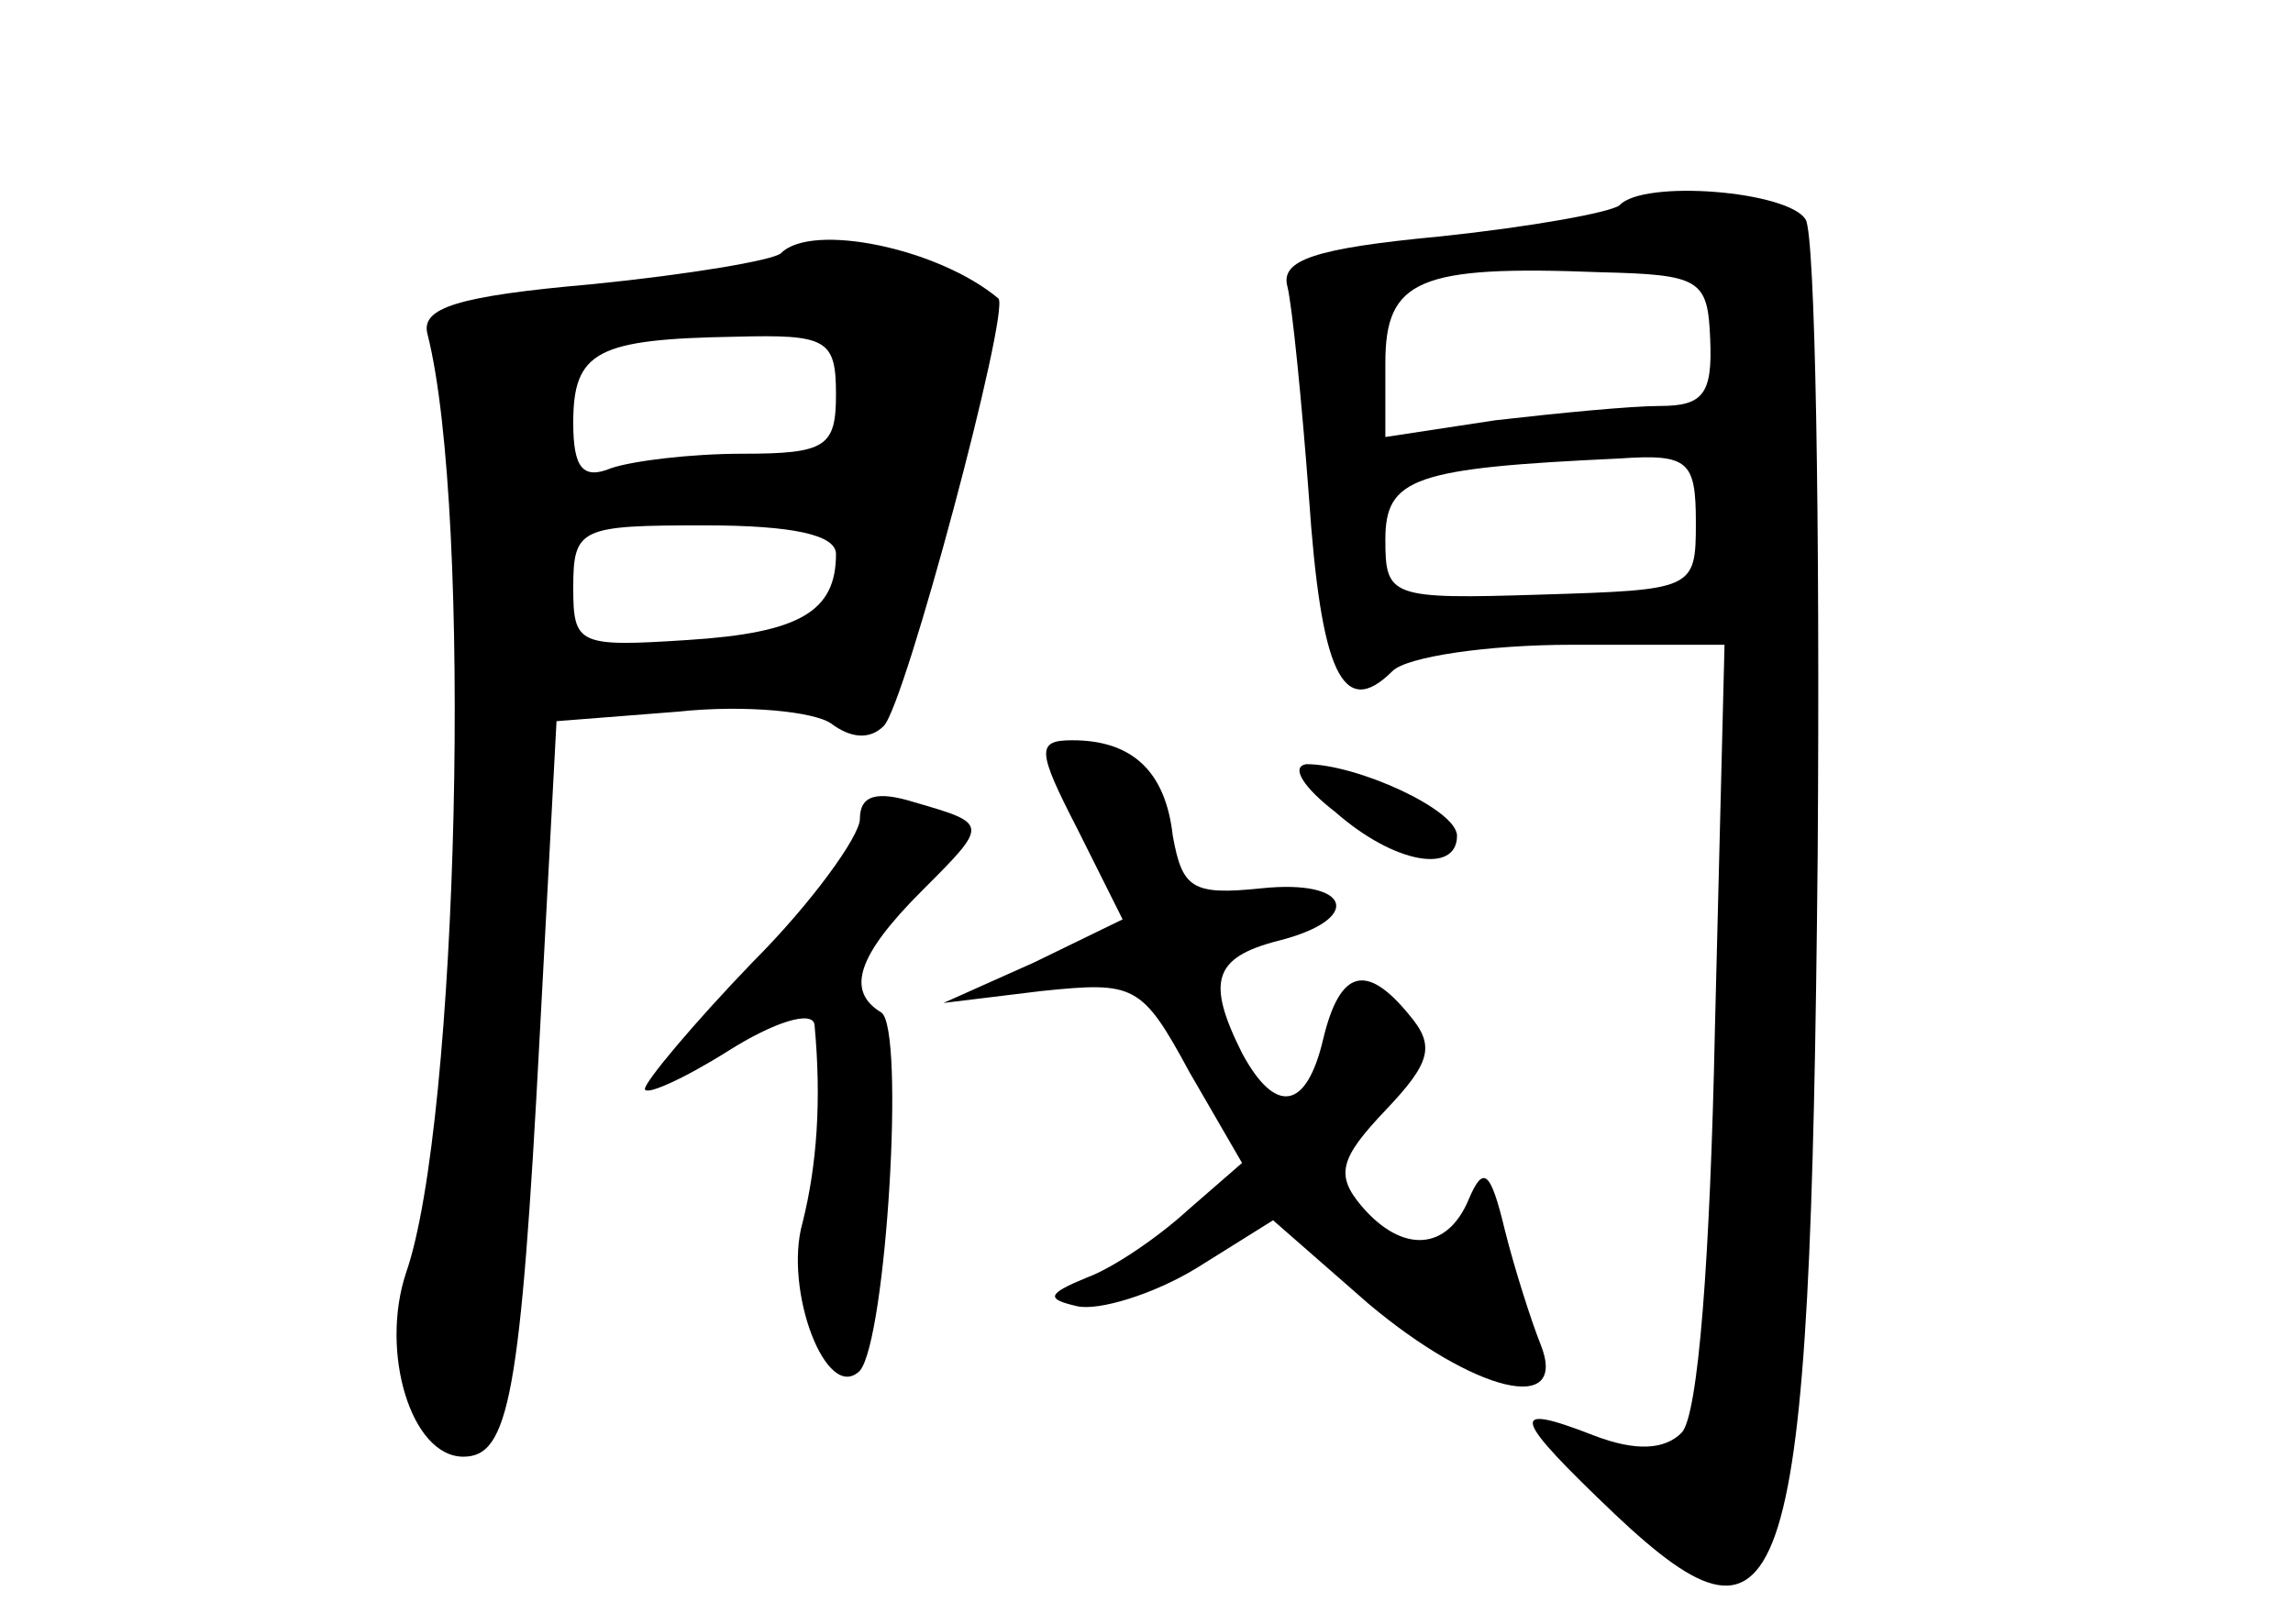 <?xml version="1.0" standalone="no"?>
<!DOCTYPE svg PUBLIC "-//W3C//DTD SVG 20010904//EN"
 "http://www.w3.org/TR/2001/REC-SVG-20010904/DTD/svg10.dtd">
<svg version="1.0" xmlns="http://www.w3.org/2000/svg"
 width="96pt" height="68pt" viewBox="0 0 96 68"
 preserveAspectRatio="xMidYMid meet">
<g transform="translate(0,68) scale(0.1,-0.1)"
fill="#000000" stroke="none">
<path d="M678 594 c-4 -3 -37 -9 -75 -13 -53 -5 -67 -10 -64 -21 2 -8 6 -48 9
-88 5 -73 14 -94 35 -73 6 6 40 11 75 11 l64 0 -4 -160 c-2 -97 -7 -163 -14
-170 -7 -7 -19 -8 -37 -1 -36 14 -34 8 9 -33 72 -68 82 -38 85 276 1 140 -1
259 -5 266 -7 12 -68 17 -78 6z m38 -56 c1 -23 -3 -28 -21 -28 -12 0 -43 -3
-69 -6 l-46 -7 0 31 c0 35 14 41 90 38 42 -1 45 -3 46 -28z m-6 -77 c0 -28 -1
-28 -65 -30 -63 -2 -65 -1 -65 23 0 26 12 30 98 34 29 2 32 -1 32 -27z"/>
<path d="M327 574 c-3 -3 -39 -9 -79 -13 -57 -5 -72 -10 -69 -21 19 -75 13
-330 -9 -393 -11 -33 2 -77 24 -77 19 0 24 25 32 177 l7 131 51 4 c28 3 57 0
64 -5 8 -6 16 -7 22 -1 9 9 53 174 48 179 -25 21 -78 32 -91 19z m23 -59 c0
-22 -4 -25 -39 -25 -22 0 -46 -3 -55 -6 -12 -5 -16 0 -16 19 0 30 10 35 68 36
38 1 42 -1 42 -24z m0 -67 c0 -24 -15 -33 -62 -36 -46 -3 -48 -2 -48 22 0 25
3 26 55 26 37 0 55 -4 55 -12z"/>
<path d="M451 333 l19 -38 -37 -18 -38 -17 41 5 c39 4 42 3 62 -34 l22 -38
-23 -20 c-12 -11 -31 -24 -42 -28 -17 -7 -17 -9 -4 -12 9 -2 32 5 50 16 l32
20 40 -35 c44 -37 84 -47 72 -17 -4 10 -11 32 -15 48 -6 25 -9 27 -15 13 -9
-22 -28 -23 -45 -3 -11 13 -9 20 10 40 19 20 21 27 10 40 -18 22 -29 19 -36
-10 -7 -30 -20 -32 -34 -6 -15 30 -12 40 15 47 36 9 31 26 -7 22 -29 -3 -33 0
-37 22 -3 27 -17 40 -42 40 -15 0 -15 -4 2 -37z"/>
<path d="M559 340 c25 -22 51 -26 51 -10 0 11 -42 30 -63 30 -7 -1 -1 -10 12
-20z"/>
<path d="M360 337 c0 -7 -20 -35 -45 -60 -25 -26 -45 -50 -45 -53 0 -3 16 4
35 16 19 12 35 17 36 11 3 -32 1 -59 -5 -83 -8 -28 10 -76 24 -62 11 13 19
143 9 150 -15 9 -10 24 17 51 28 28 28 28 -3 37 -16 5 -23 3 -23 -7z"/>
</g>
</svg>
